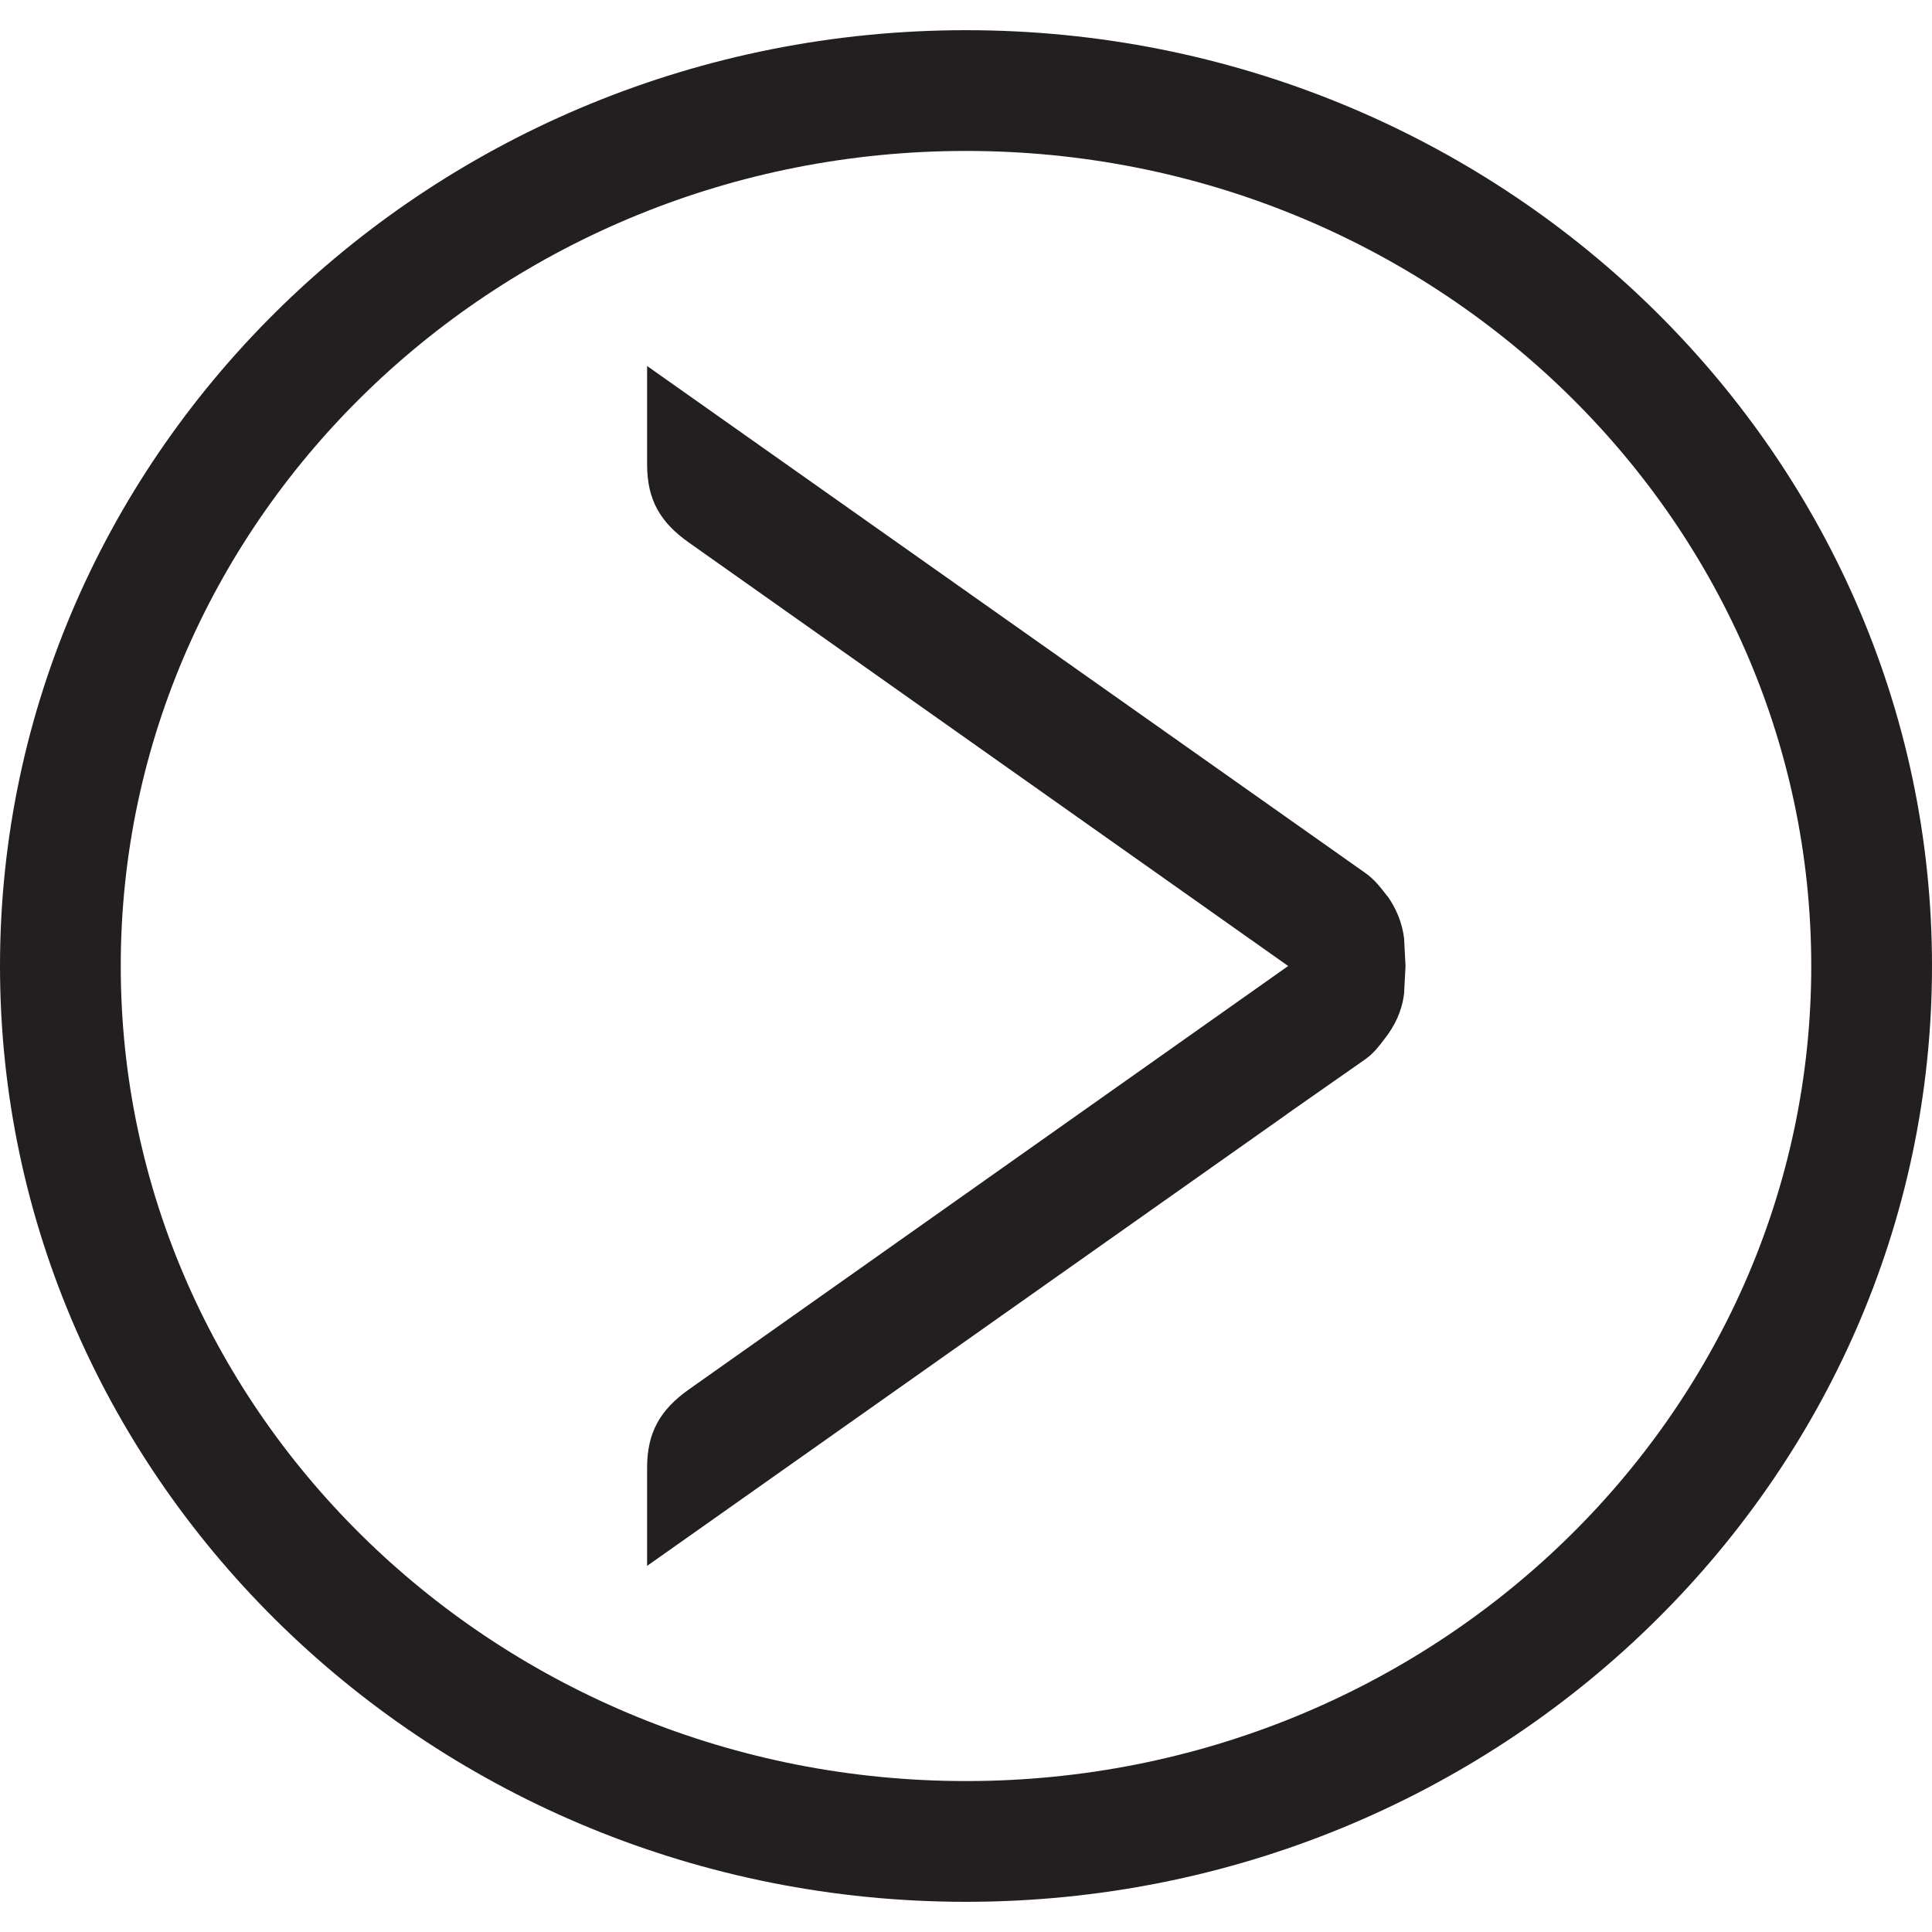 <?xml version="1.0" encoding="iso-8859-1"?>
<!-- Generator: Adobe Illustrator 16.0.0, SVG Export Plug-In . SVG Version: 6.00 Build 0)  -->
<!DOCTYPE svg PUBLIC "-//W3C//DTD SVG 1.1//EN" "http://www.w3.org/Graphics/SVG/1.1/DTD/svg11.dtd">
<svg version="1.1" id="Layer_3" xmlns="http://www.w3.org/2000/svg" xmlns:xlink="http://www.w3.org/1999/xlink" x="0px" y="0px"
	 width="16px" height="16px" viewBox="0 0 16 16" style="enable-background:new 0 0 16 16;" xml:space="preserve">
<g>
	<path style="fill:#231F20;" d="M8,15.75c4.411,0,8-3.478,8-7.75s-3.589-7.75-8-7.75S0,3.728,0,8S3.589,15.75,8,15.75z M8,1.25
		c3.86,0,7,3.027,7,6.75s-3.14,6.75-7,6.75S1,11.723,1,8S4.14,1.25,8,1.25z"/>
	<path style="fill:#231F20;" d="M5.359,3.031v0.814c0,0.293,0.107,0.48,0.347,0.649L10.668,8l-4.962,3.506
		c-0.239,0.169-0.347,0.357-0.347,0.649v0.813l5.295-3.738V9.229l0.656-0.459c0.07-0.051,0.112-0.108,0.156-0.166
		c0.085-0.108,0.144-0.229,0.162-0.375l0.012-0.229l-0.012-0.23c-0.017-0.133-0.065-0.244-0.136-0.347l-0.001,0.001
		c-0.053-0.067-0.101-0.136-0.185-0.195L5.359,3.031z"/>
</g>
</svg>
